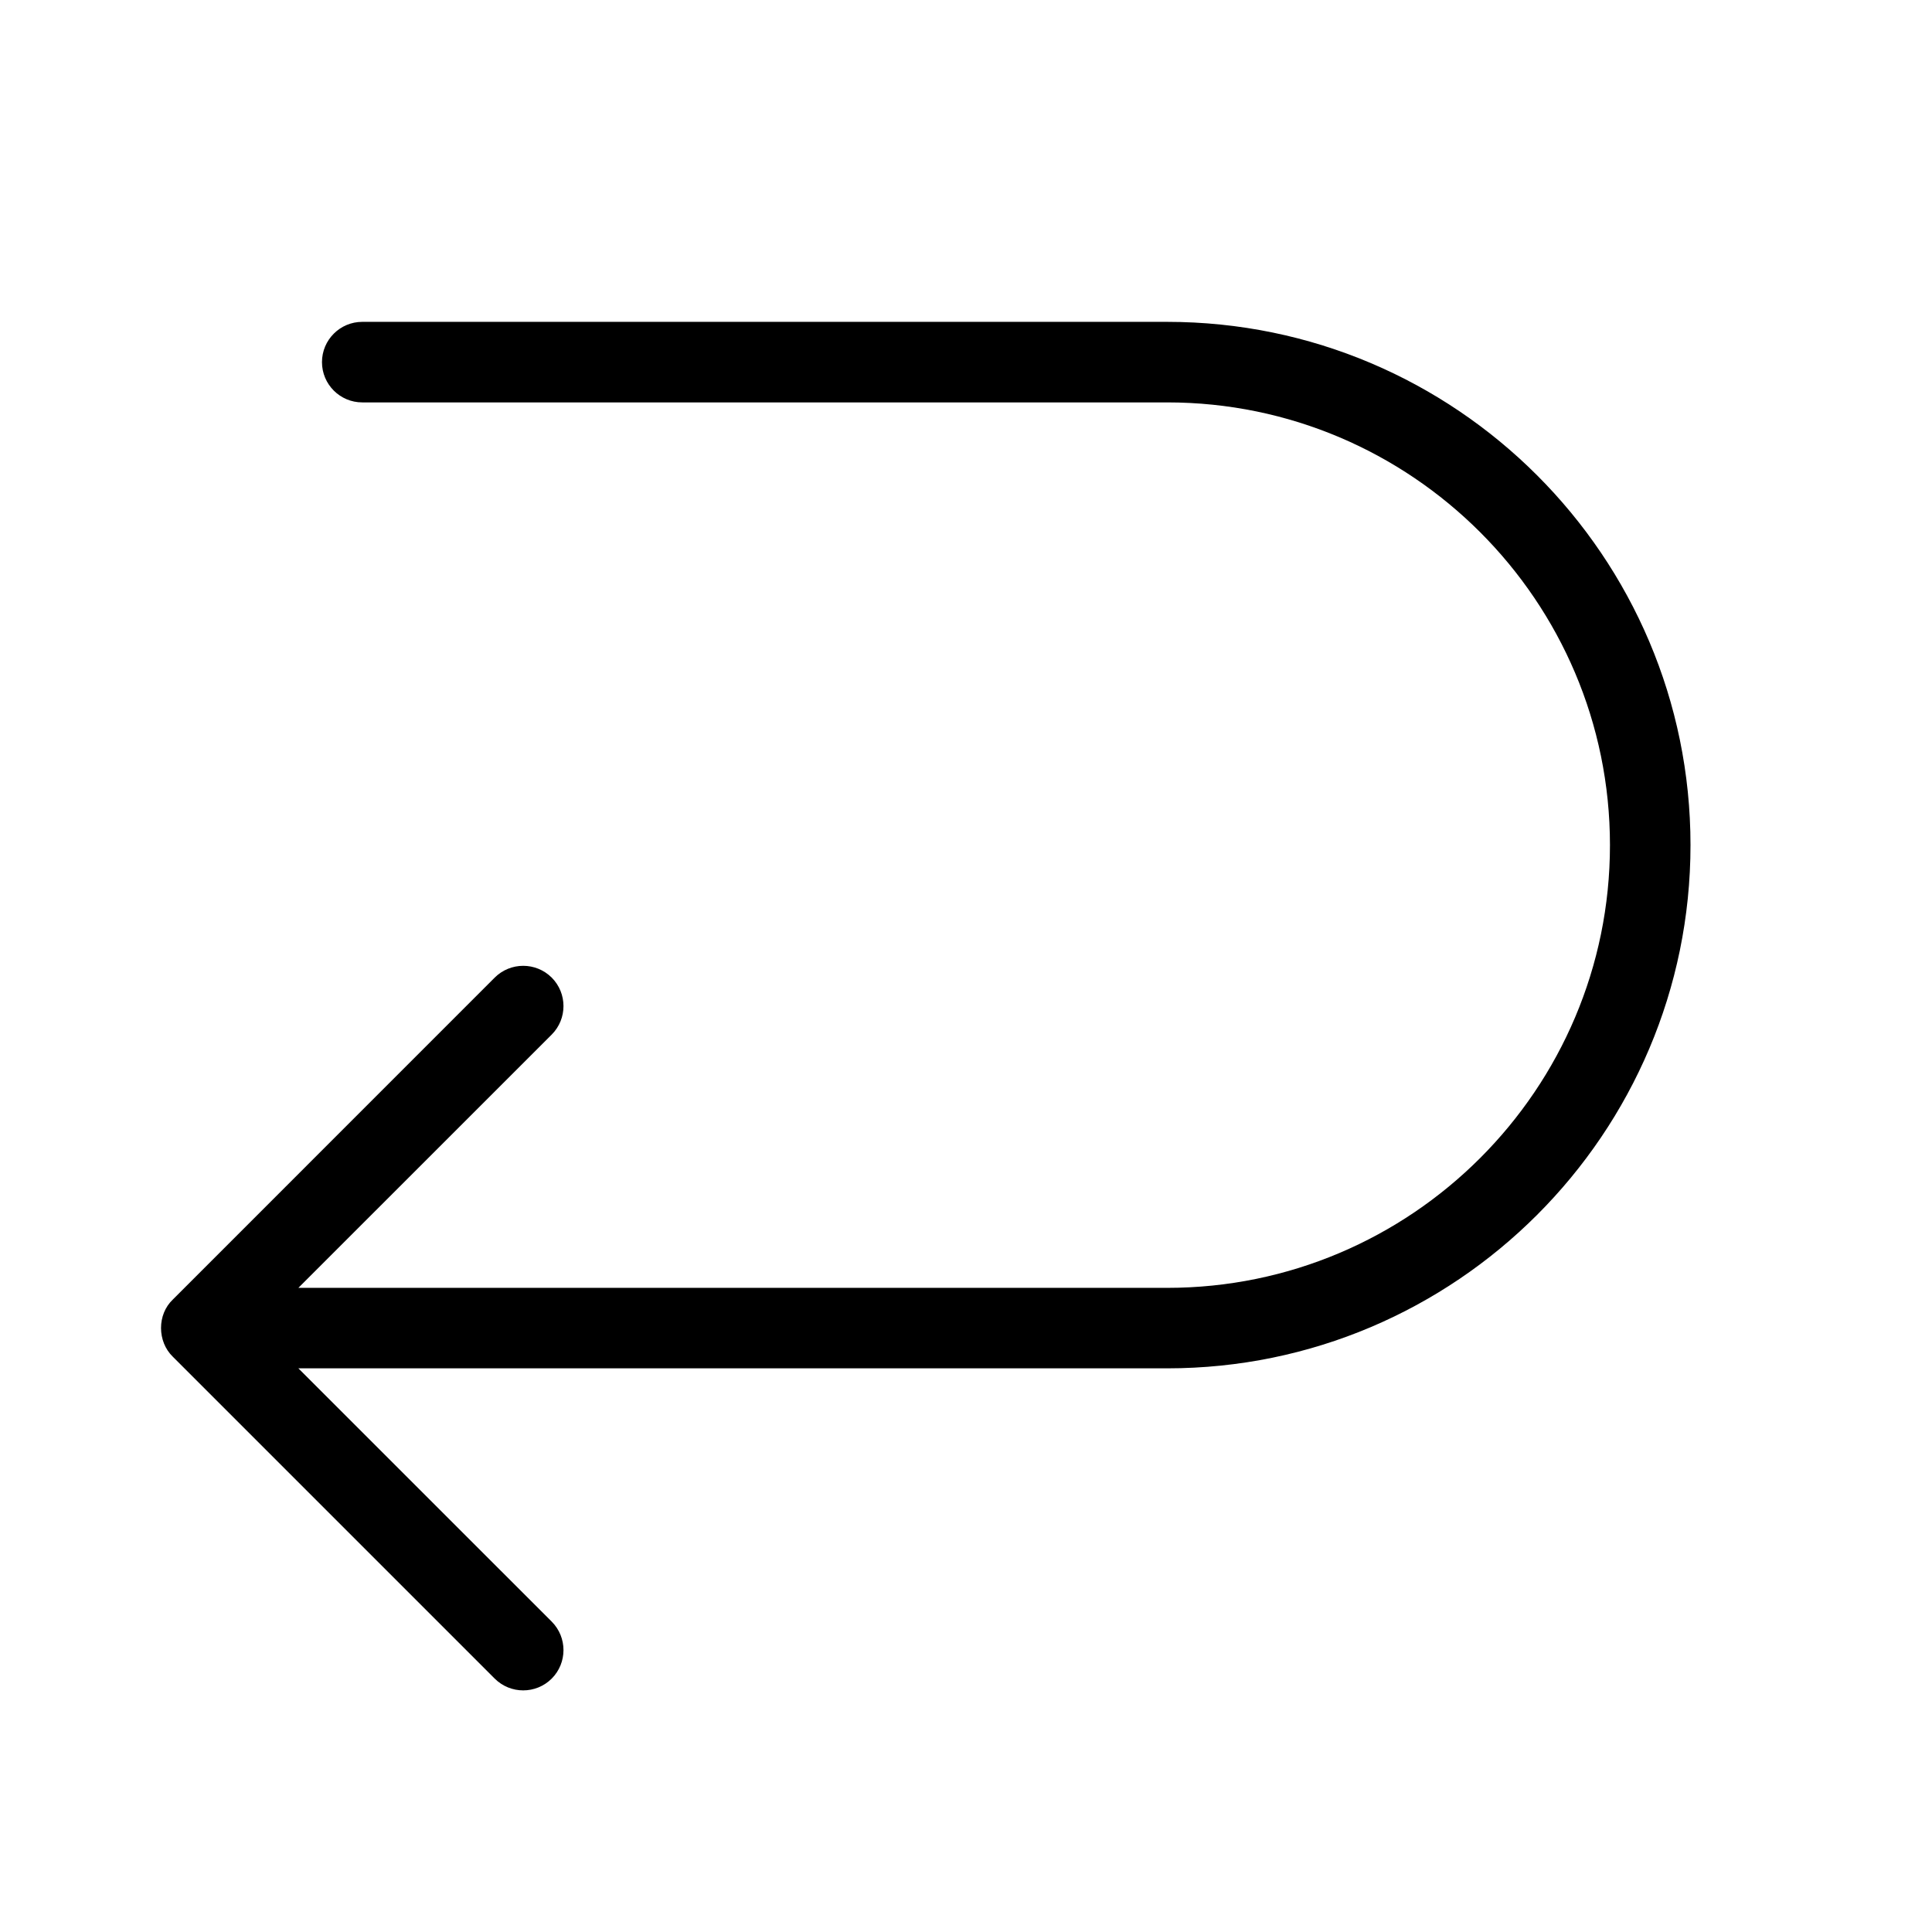 <!-- Generated by IcoMoon.io -->
<svg version="1.1" xmlns="http://www.w3.org/2000/svg" width="32" height="32" viewBox="0 0 32 32">
<title>u-turn-1</title>
<path d="M28 13.998c0-4.779-3.888-8.667-8.667-8.667h-13.333c-0.368 0-0.667 0.299-0.667 0.667s0.299 0.667 0.667 0.667h13.333c4.044 0 7.333 3.289 7.333 7.333s-3.289 7.333-7.333 7.333h-14.391l4.196-4.195c0.26-0.261 0.26-0.683 0-0.944-0.261-0.26-0.683-0.26-0.944 0l-5.331 5.332c-0.263 0.249-0.259 0.697-0.001 0.947l5.332 5.332c0.261 0.26 0.683 0.26 0.944 0 0.26-0.261 0.26-0.683 0-0.944l-4.196-4.195h14.391c4.779 0 8.667-3.888 8.667-8.667z"></path>
</svg>
